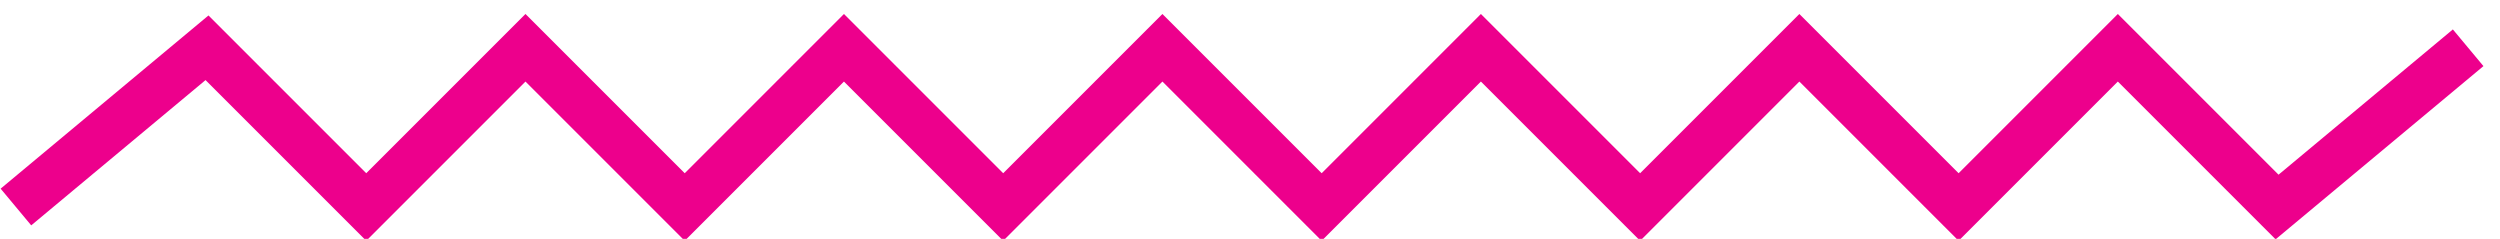 <svg xmlns="http://www.w3.org/2000/svg" 
	xmlns:xlink="http://www.w3.org/1999/xlink" 
	version="1.1" x="0" y="0" width="157" height="15" viewBox="0 0 157 15" 
	enable-background="new 0 0 157 15" xml:space="preserve">
  <polyline fill="none" stroke="#ed008c" stroke-width="3" stroke-miterlimit="10" points="1 13 13 3 23 13 33 3 43 13 53 3 63 13 73 3 83 13 93 3 103 13 113 3 123 13 133 3 143 13 155 3"/>
</svg>